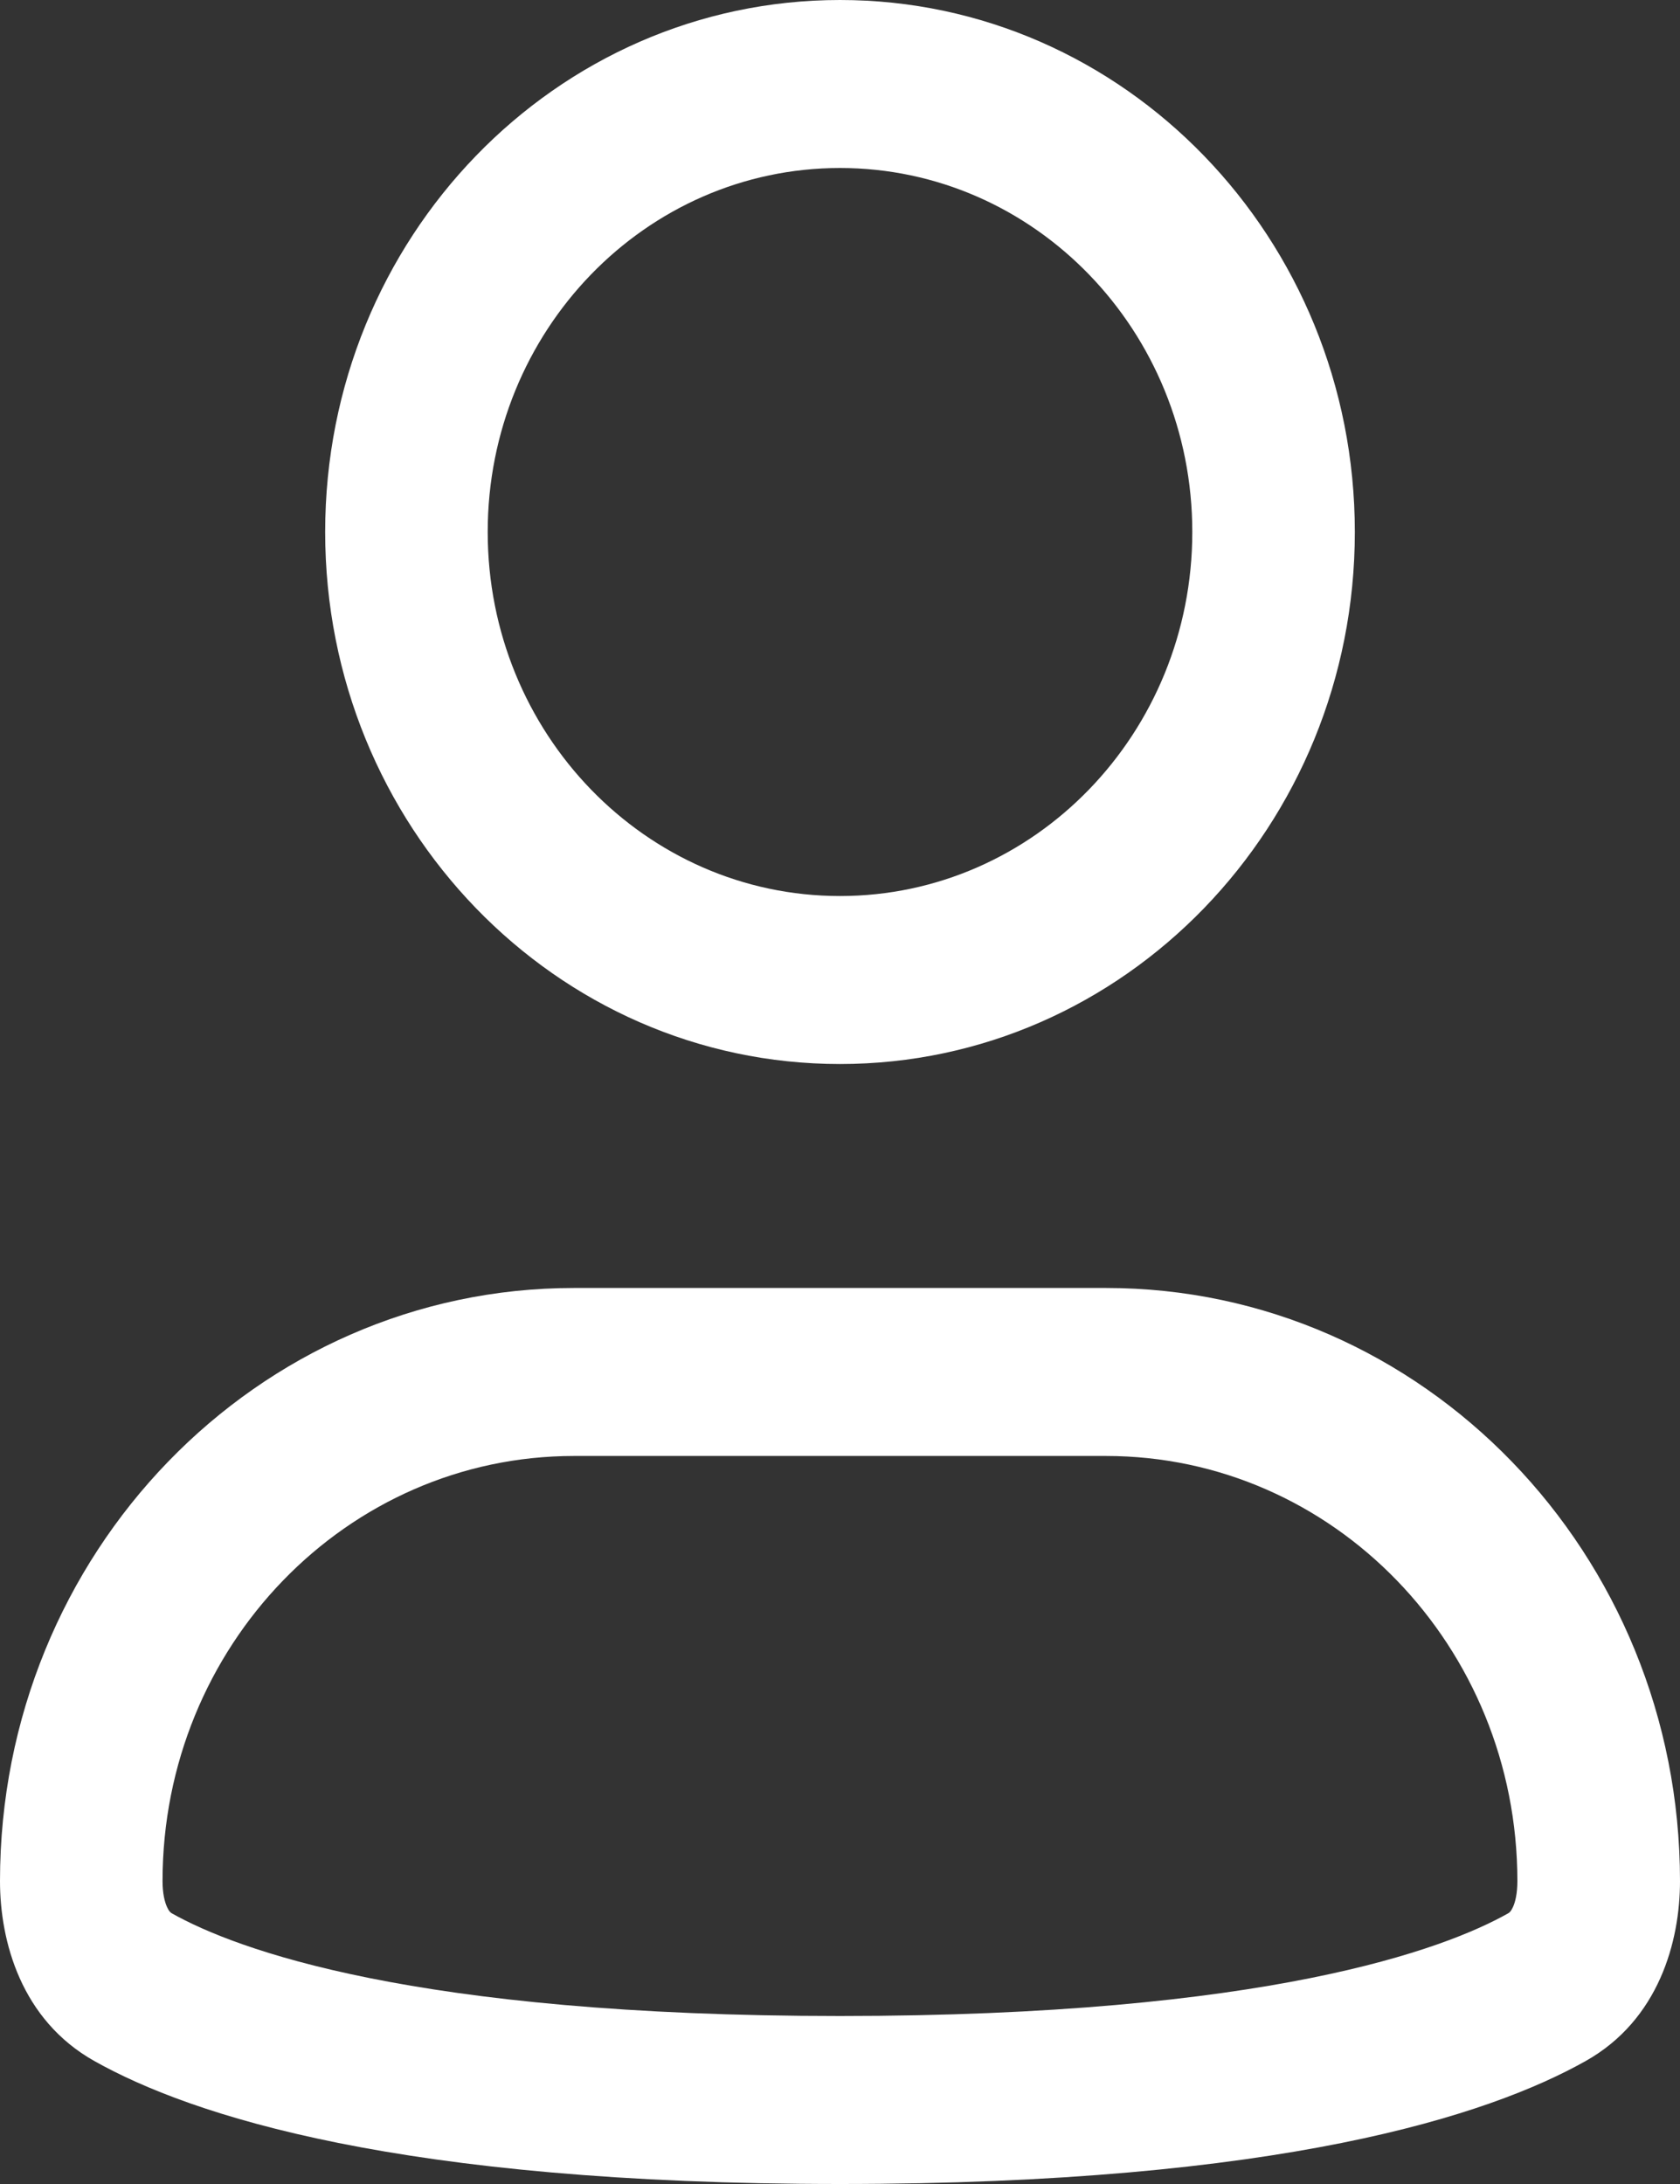 <svg width="20" height="26" viewBox="0 0 20 26" fill="none" xmlns="http://www.w3.org/2000/svg">
<rect x="0" y="0" width="20" height="26" fill="#333333" stroke="none"/>
<path fill-rule="evenodd" clip-rule="evenodd" d="M10 2C7.684 2 5.806 3.94 5.806 6.333C5.806 8.727 7.684 10.667 10 10.667C12.316 10.667 14.194 8.727 14.194 6.333C14.194 3.94 12.316 2 10 2ZM3.871 6.333C3.871 2.836 6.615 0 10 0C13.385 0 16.129 2.836 16.129 6.333C16.129 9.831 13.385 12.667 10 12.667C6.615 12.667 3.871 9.831 3.871 6.333Z" fill="white"/>
<path fill-rule="evenodd" clip-rule="evenodd" d="M6.833 17.333C4.128 17.333 1.935 19.599 1.935 22.394C1.935 22.541 1.961 22.644 1.989 22.704C2.012 22.755 2.031 22.77 2.048 22.779C2.8 23.202 4.909 24 10 24C15.091 24 17.2 23.202 17.952 22.779C17.969 22.77 17.988 22.755 18.011 22.704C18.039 22.644 18.064 22.541 18.064 22.394C18.064 19.599 15.872 17.333 13.167 17.333H6.833ZM0 22.394C0 18.494 3.059 15.333 6.833 15.333H13.167C16.941 15.333 20 18.494 20 22.394C20 23.11 19.749 24.046 18.877 24.536C17.722 25.185 15.245 26 10 26C4.755 26 2.278 25.185 1.123 24.536C0.251 24.046 0 23.11 0 22.394Z" fill="white"/>
</svg>
